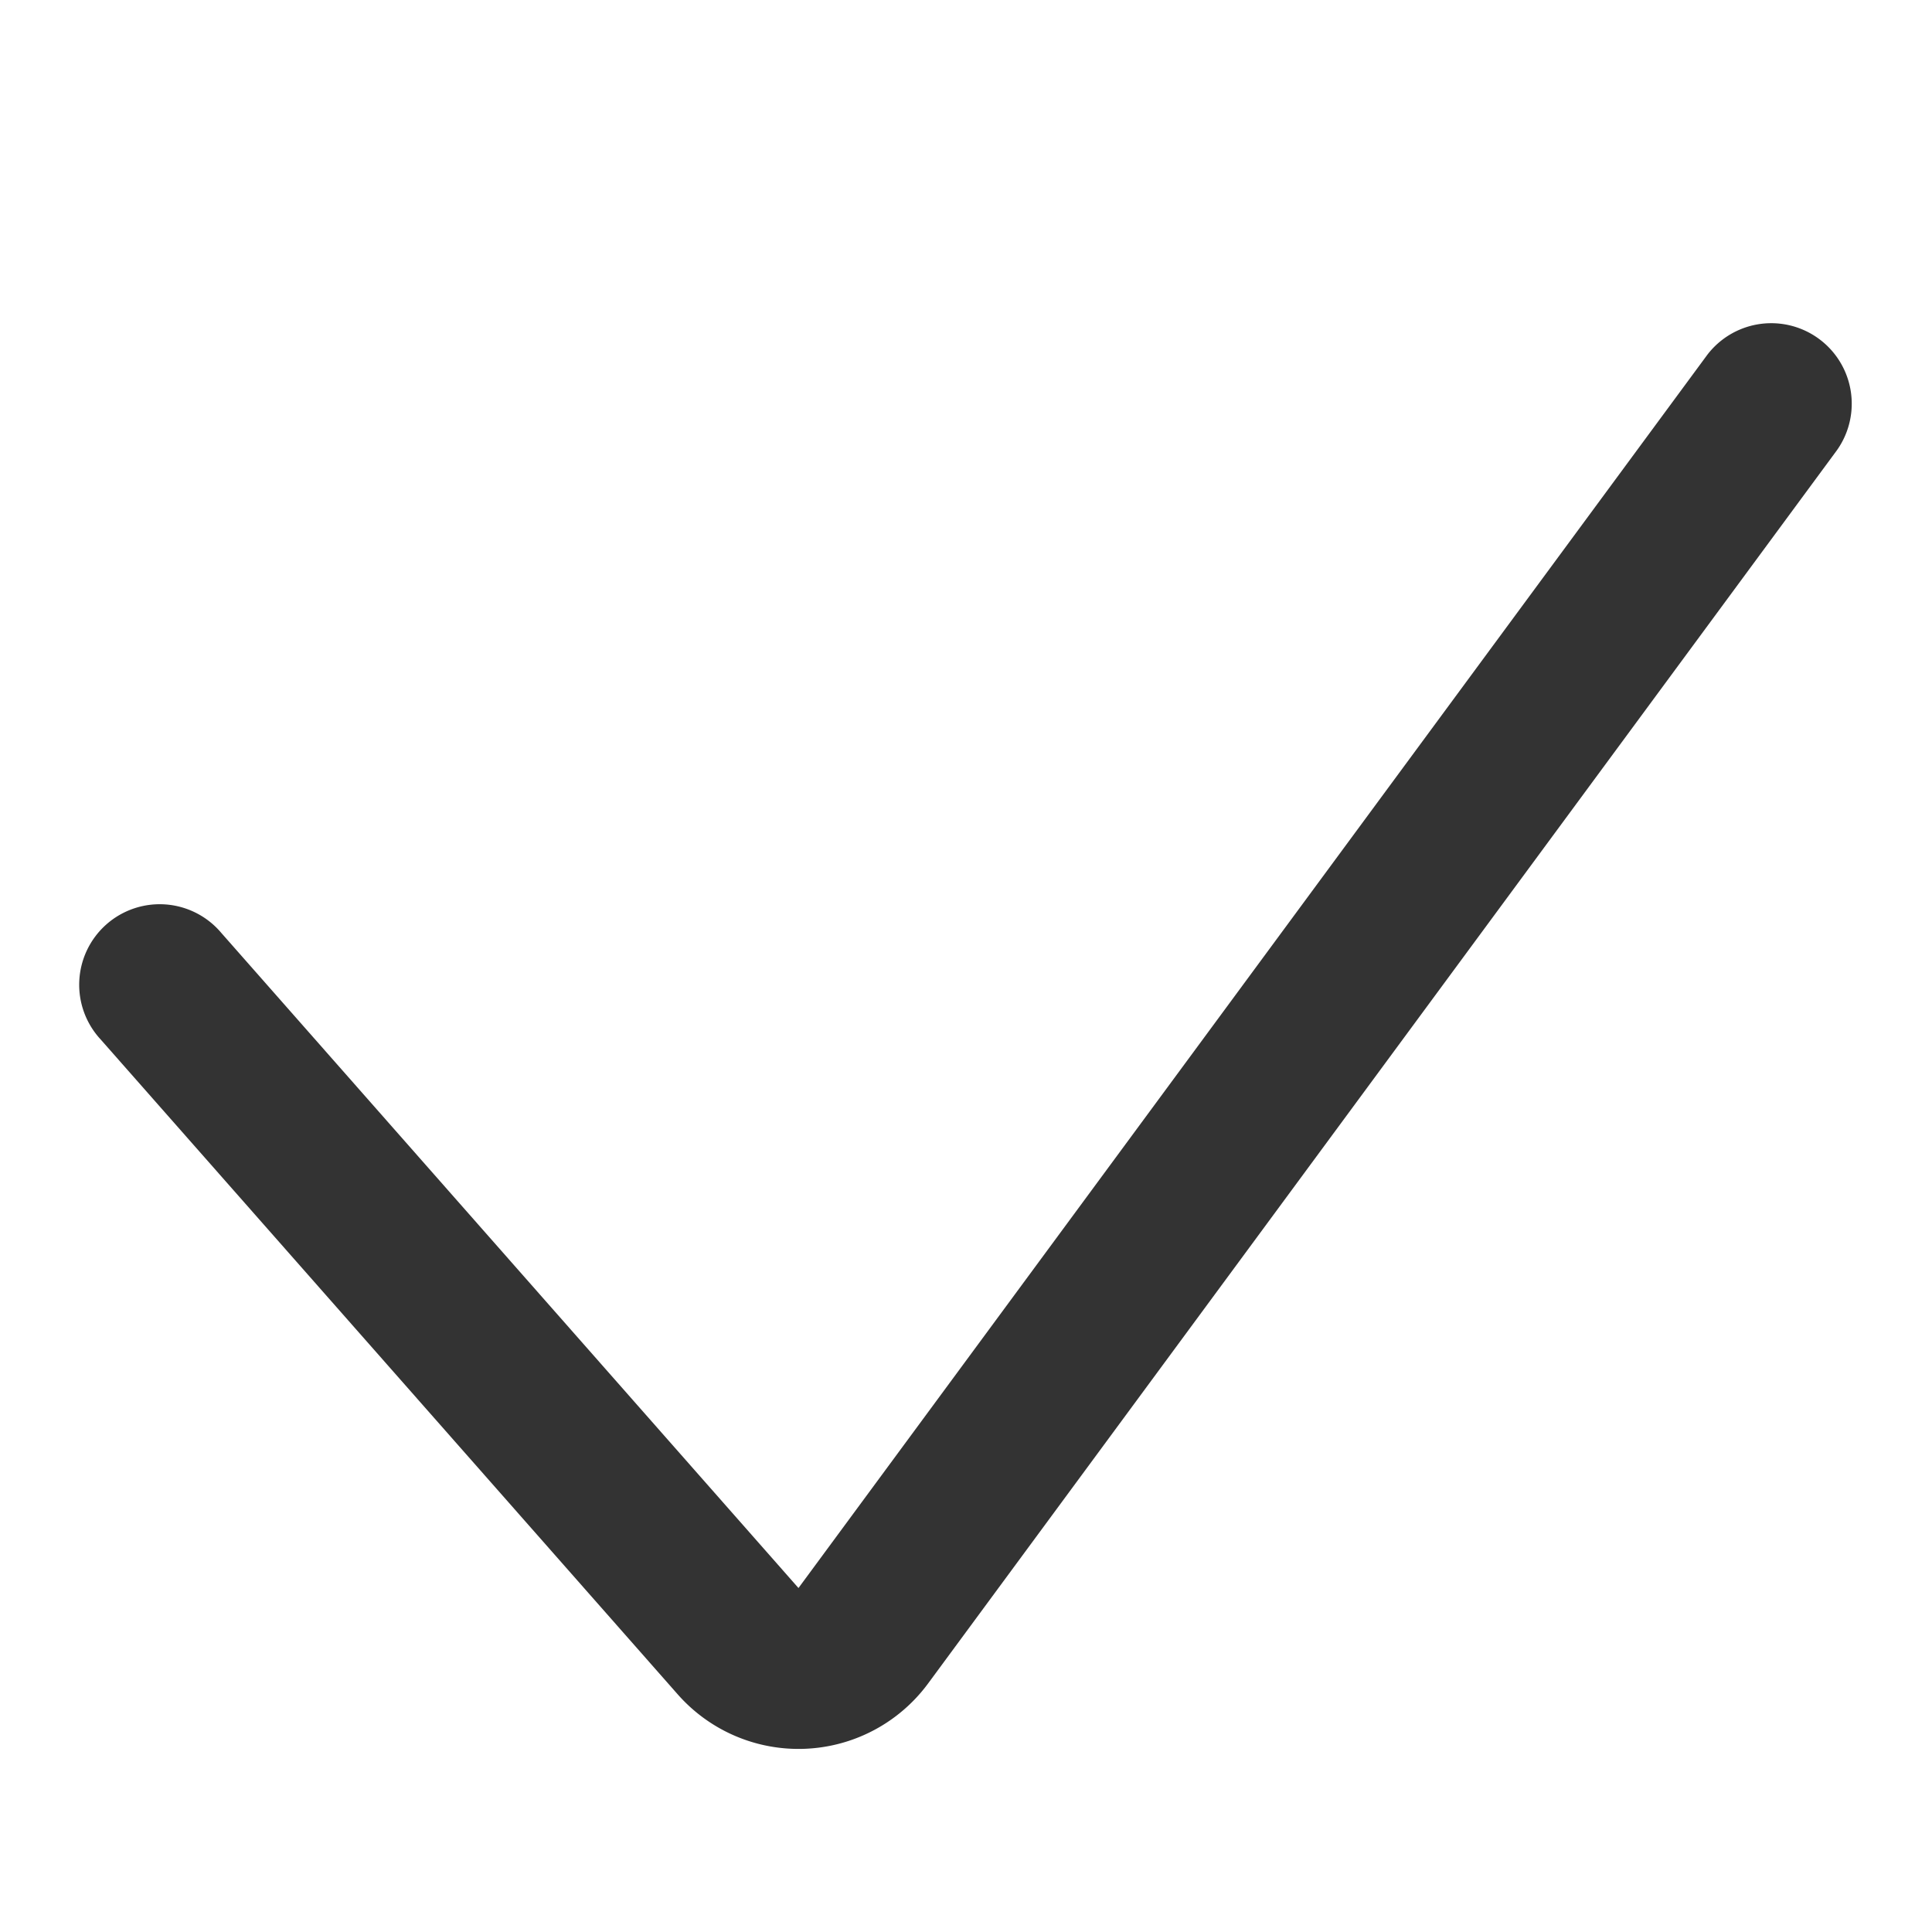 <?xml version="1.0" standalone="no"?><!DOCTYPE svg PUBLIC "-//W3C//DTD SVG 1.1//EN" "http://www.w3.org/Graphics/SVG/1.1/DTD/svg11.dtd"><svg viewBox="0 0 1024 1024" version="1.1" xmlns="http://www.w3.org/2000/svg"><path fill="#333333" d="M53.333 550.912l305.877 347.136a85.333 85.333 0 0 0 132.693-5.76l481.707-653.653a42.667 42.667 0 0 0-68.693-50.603l-481.707 653.653L117.333 494.507a42.667 42.667 0 1 0-64 56.405z"  /></svg>